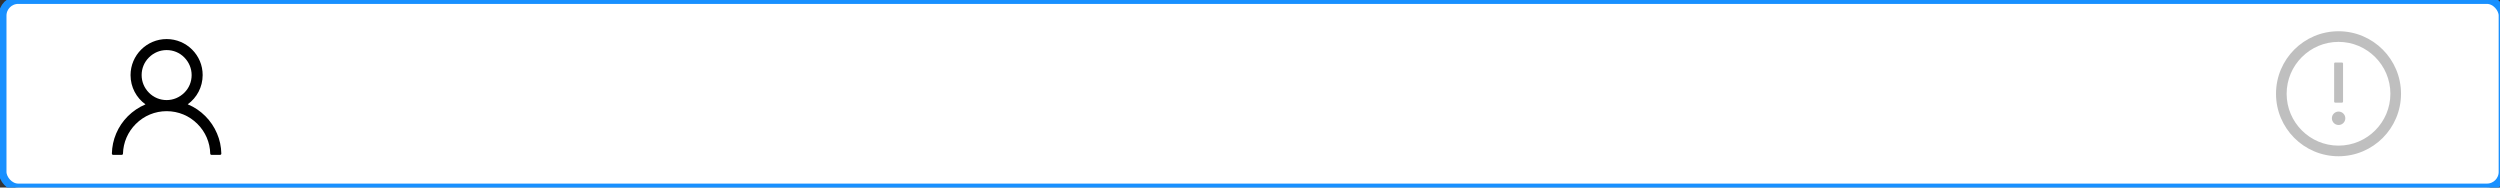 <svg xmlns="http://www.w3.org/2000/svg" viewBox="0,0,320,24"><rect x="0" y="0" width="320" height="24" fill="#333333" stroke="none"/><g><rect rx="2" x=".33" width="320" height="24" fill="#fff"/></g><g><g><rect rx="2" x=".33" width="320" height="24" fill="none" stroke="#1890ff"/></g></g><g fill="#bfbfbf"><g><path d="m299.33,4c-4.42,0-8,3.58-8,8s3.58,8,8,8,8-3.58,8-8-3.58-8-8-8zm0,14.64c-3.67,0-6.64-2.98-6.64-6.64s2.98-6.64,6.64-6.64,6.64,2.98,6.64,6.64-2.98,6.64-6.64,6.64z"/></g><g><path d="m298.48,15.14c0,.47.38.86.86.86.47,0,.86-.38.86-.86,0-.47-.38-.86-.86-.86-.47,0-.86.38-.86.86zm.43-2h.86c.08,0,.14-.06.14-.14V8.14c0-.08-.07-.14-.14-.14h-.86c-.08,0-.14.06-.14.14V13c0,.08.06.14.14.14z"/></g></g><g><g><path d="m27.78,17.09c-.35-.83-.86-1.59-1.5-2.23s-1.39-1.15-2.23-1.5c-.01,0-.02-.01-.02-.01,1.16-.84,1.91-2.2,1.91-3.74C25.95,7.07,23.88,5,21.33,5s-4.62,2.07-4.62,4.62c0,1.54.75,2.9,1.91,3.74-.01,0-.02.01-.02.01-.83.35-1.58.86-2.23,1.5-.64.64-1.15,1.39-1.5,2.22-.35.82-.53,1.69-.55,2.57,0,.04.02.08.04.11s.07.05.11.05h1.12c.08,0,.15-.07.15-.15.04-1.44.62-2.78,1.64-3.8,1.06-1.06,2.46-1.64,3.95-1.64s2.9.58,3.95,1.64c1.02,1.02,1.6,2.37,1.63,3.8,0,.08.07.15.15.15h1.12c.04,0,.08-.02.11-.05s.04-.07.04-.11c-.02-.89-.2-1.76-.55-2.57zm-6.45-4.28c-.85,0-1.66-.33-2.26-.94-.61-.61-.94-1.41-.94-2.26s.33-1.66.94-2.26c.61-.61,1.41-.94,2.26-.94.86,0,1.66.33,2.26.94s.94,1.41.94,2.26c0,.86-.33,1.66-.94,2.26s-1.41.94-2.26.94z"/></g></g></svg>

